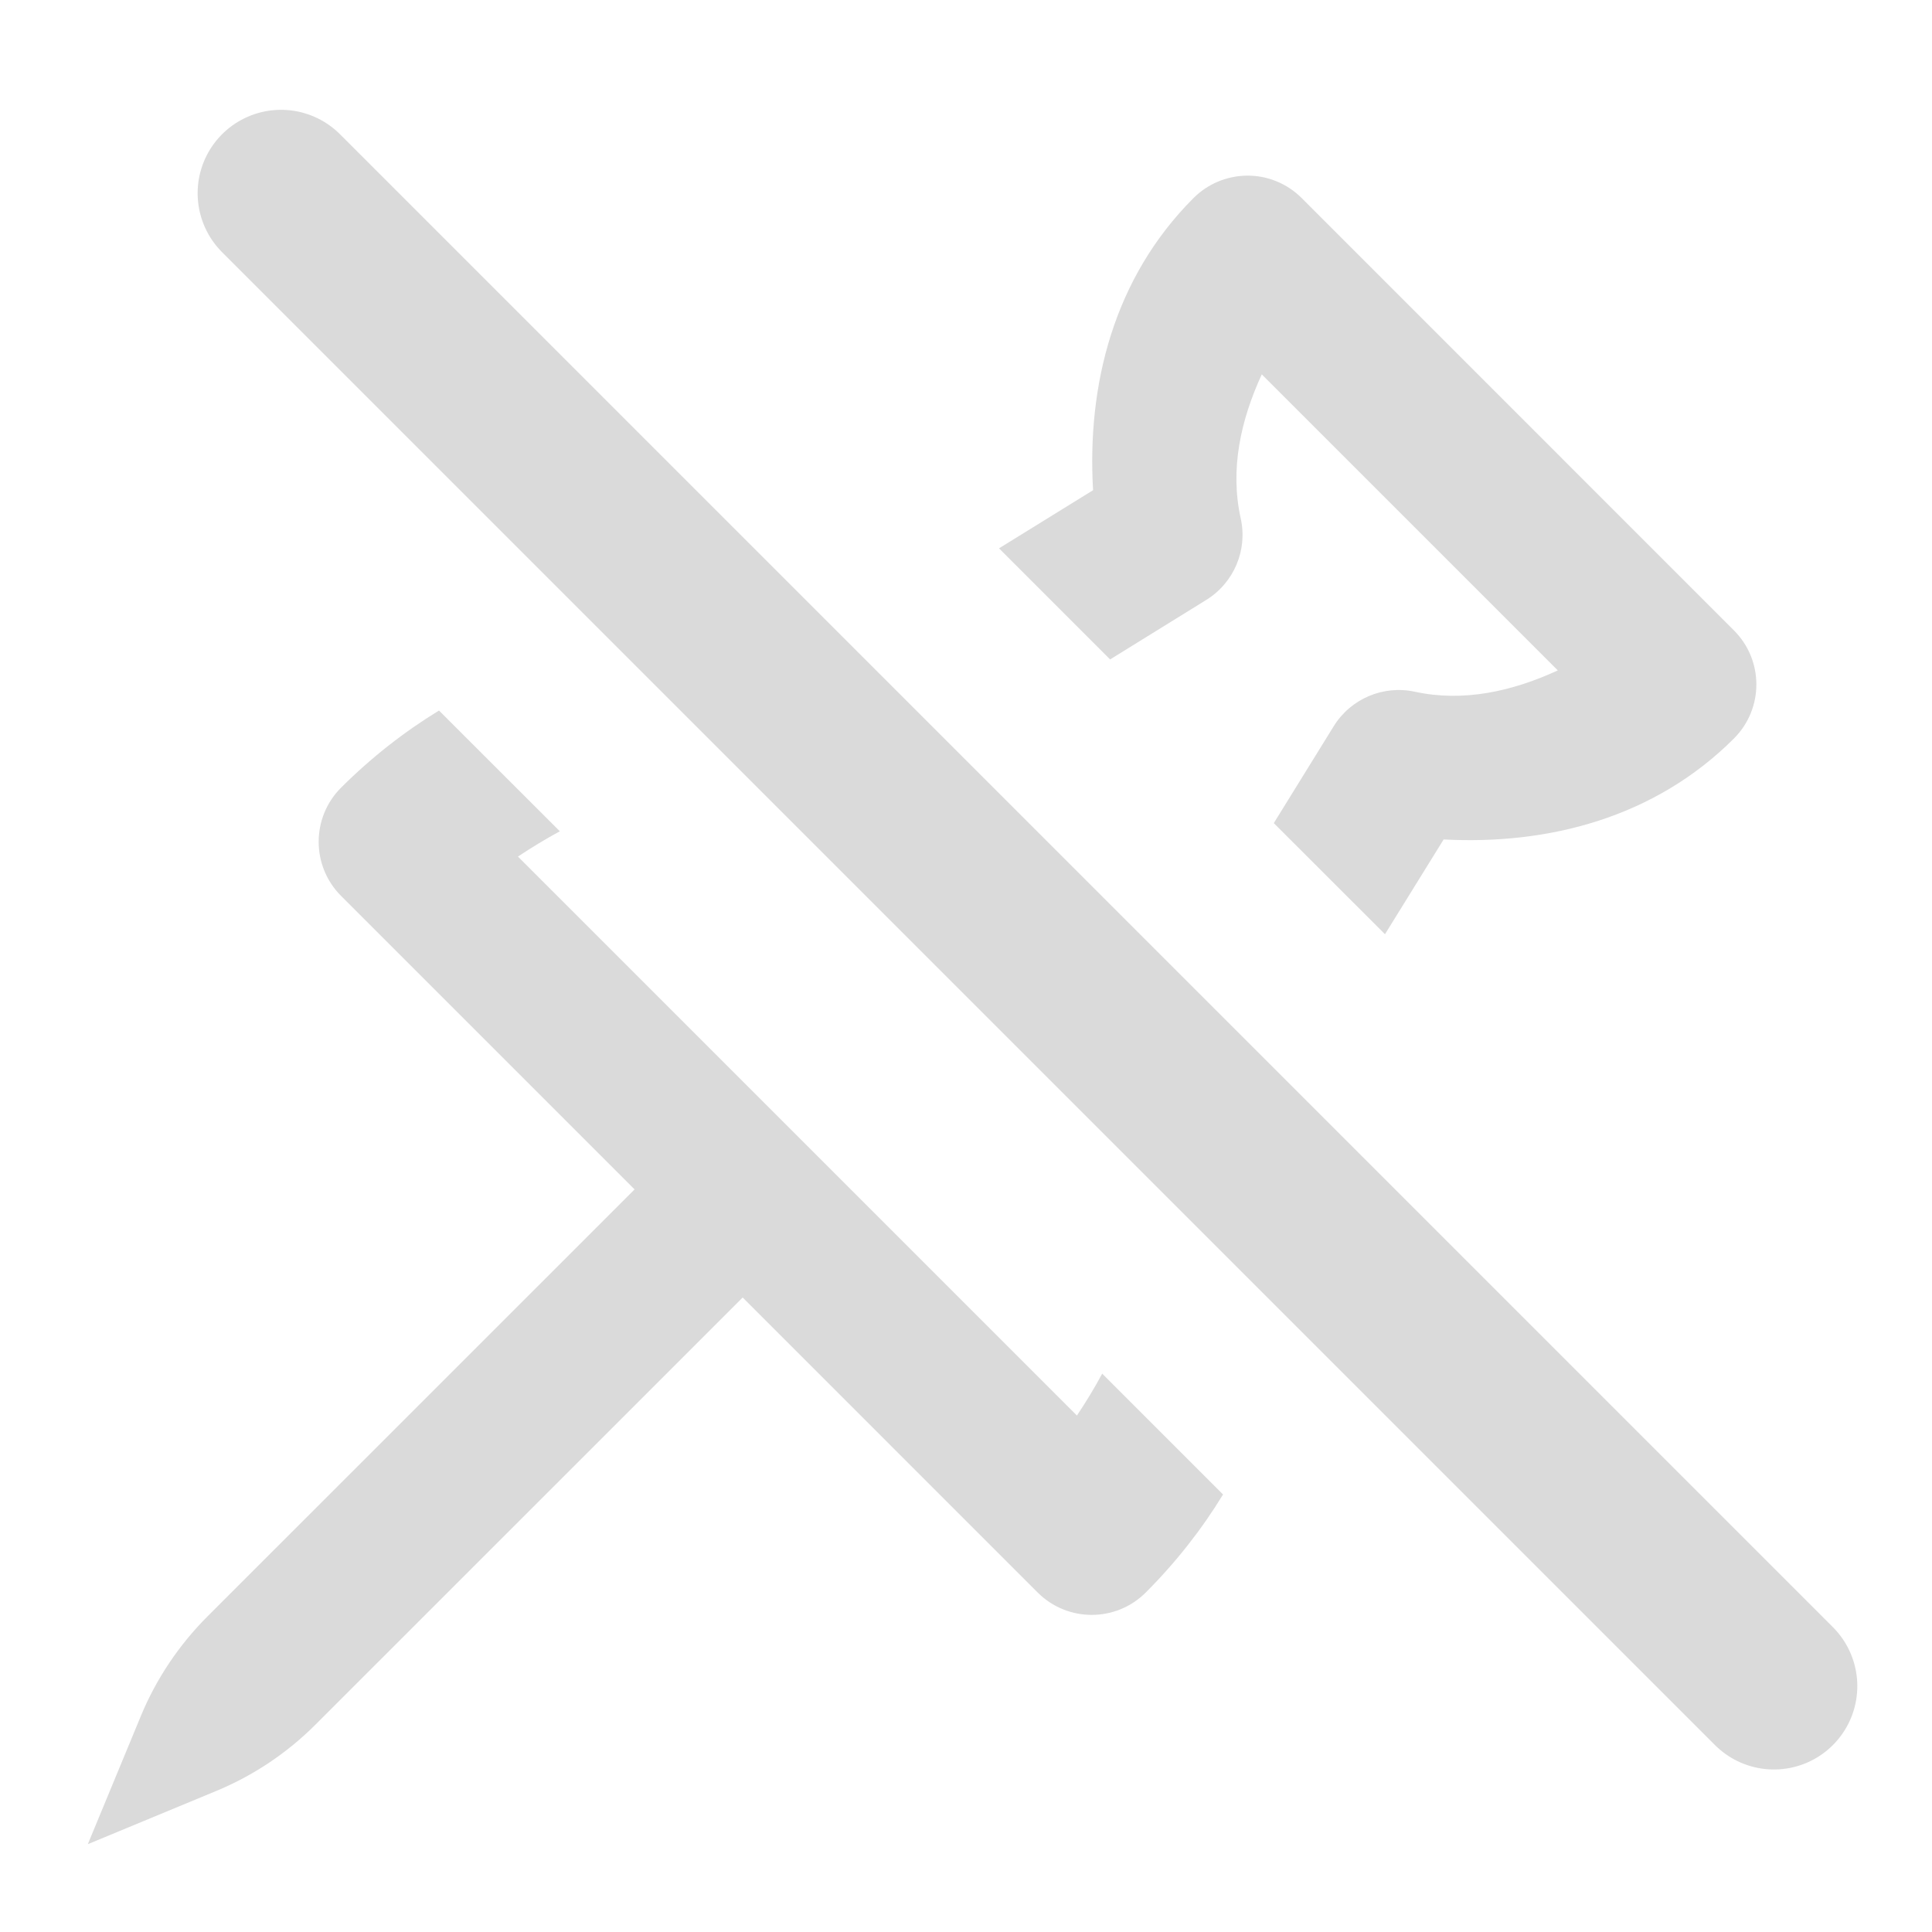 <svg width="22" height="22" viewBox="0 0 22 22" fill="none" xmlns="http://www.w3.org/2000/svg">
<path fill-rule="evenodd" clip-rule="evenodd" d="M15.771 10.638L16.439 9.559C17.627 9.622 18.839 9.315 19.745 8.409C20.085 8.069 20.085 7.519 19.745 7.179L14.822 2.255C14.655 2.088 14.428 1.996 14.193 2C13.967 2.004 13.751 2.095 13.591 2.255C12.679 3.167 12.377 4.387 12.447 5.582L11.376 6.244L12.641 7.509L13.735 6.832C14.051 6.637 14.209 6.264 14.128 5.902C14.004 5.343 14.128 4.785 14.368 4.263L17.739 7.634C17.22 7.873 16.665 7.997 16.112 7.877C15.752 7.799 15.381 7.956 15.187 8.27L14.505 9.373L15.771 10.638ZM6.375 9.466C6.213 9.554 6.054 9.65 5.898 9.754L12.263 16.119C12.367 15.964 12.463 15.805 12.551 15.642L13.927 17.018C13.685 17.414 13.392 17.789 13.047 18.134C12.707 18.474 12.156 18.474 11.816 18.134L8.457 14.775L3.591 19.64C3.268 19.963 2.883 20.22 2.46 20.395L1 21L1.605 19.538C1.78 19.116 2.037 18.733 2.36 18.409L7.226 13.544L3.883 10.201C3.544 9.861 3.544 9.31 3.883 8.97C4.229 8.625 4.603 8.333 4.999 8.091L6.375 9.466Z" fill="#DADADA"/>
<path d="M3.2 2.2L20.2 19.2" stroke="#DADADA" stroke-width="1.899" stroke-linecap="round"/>
</svg>
